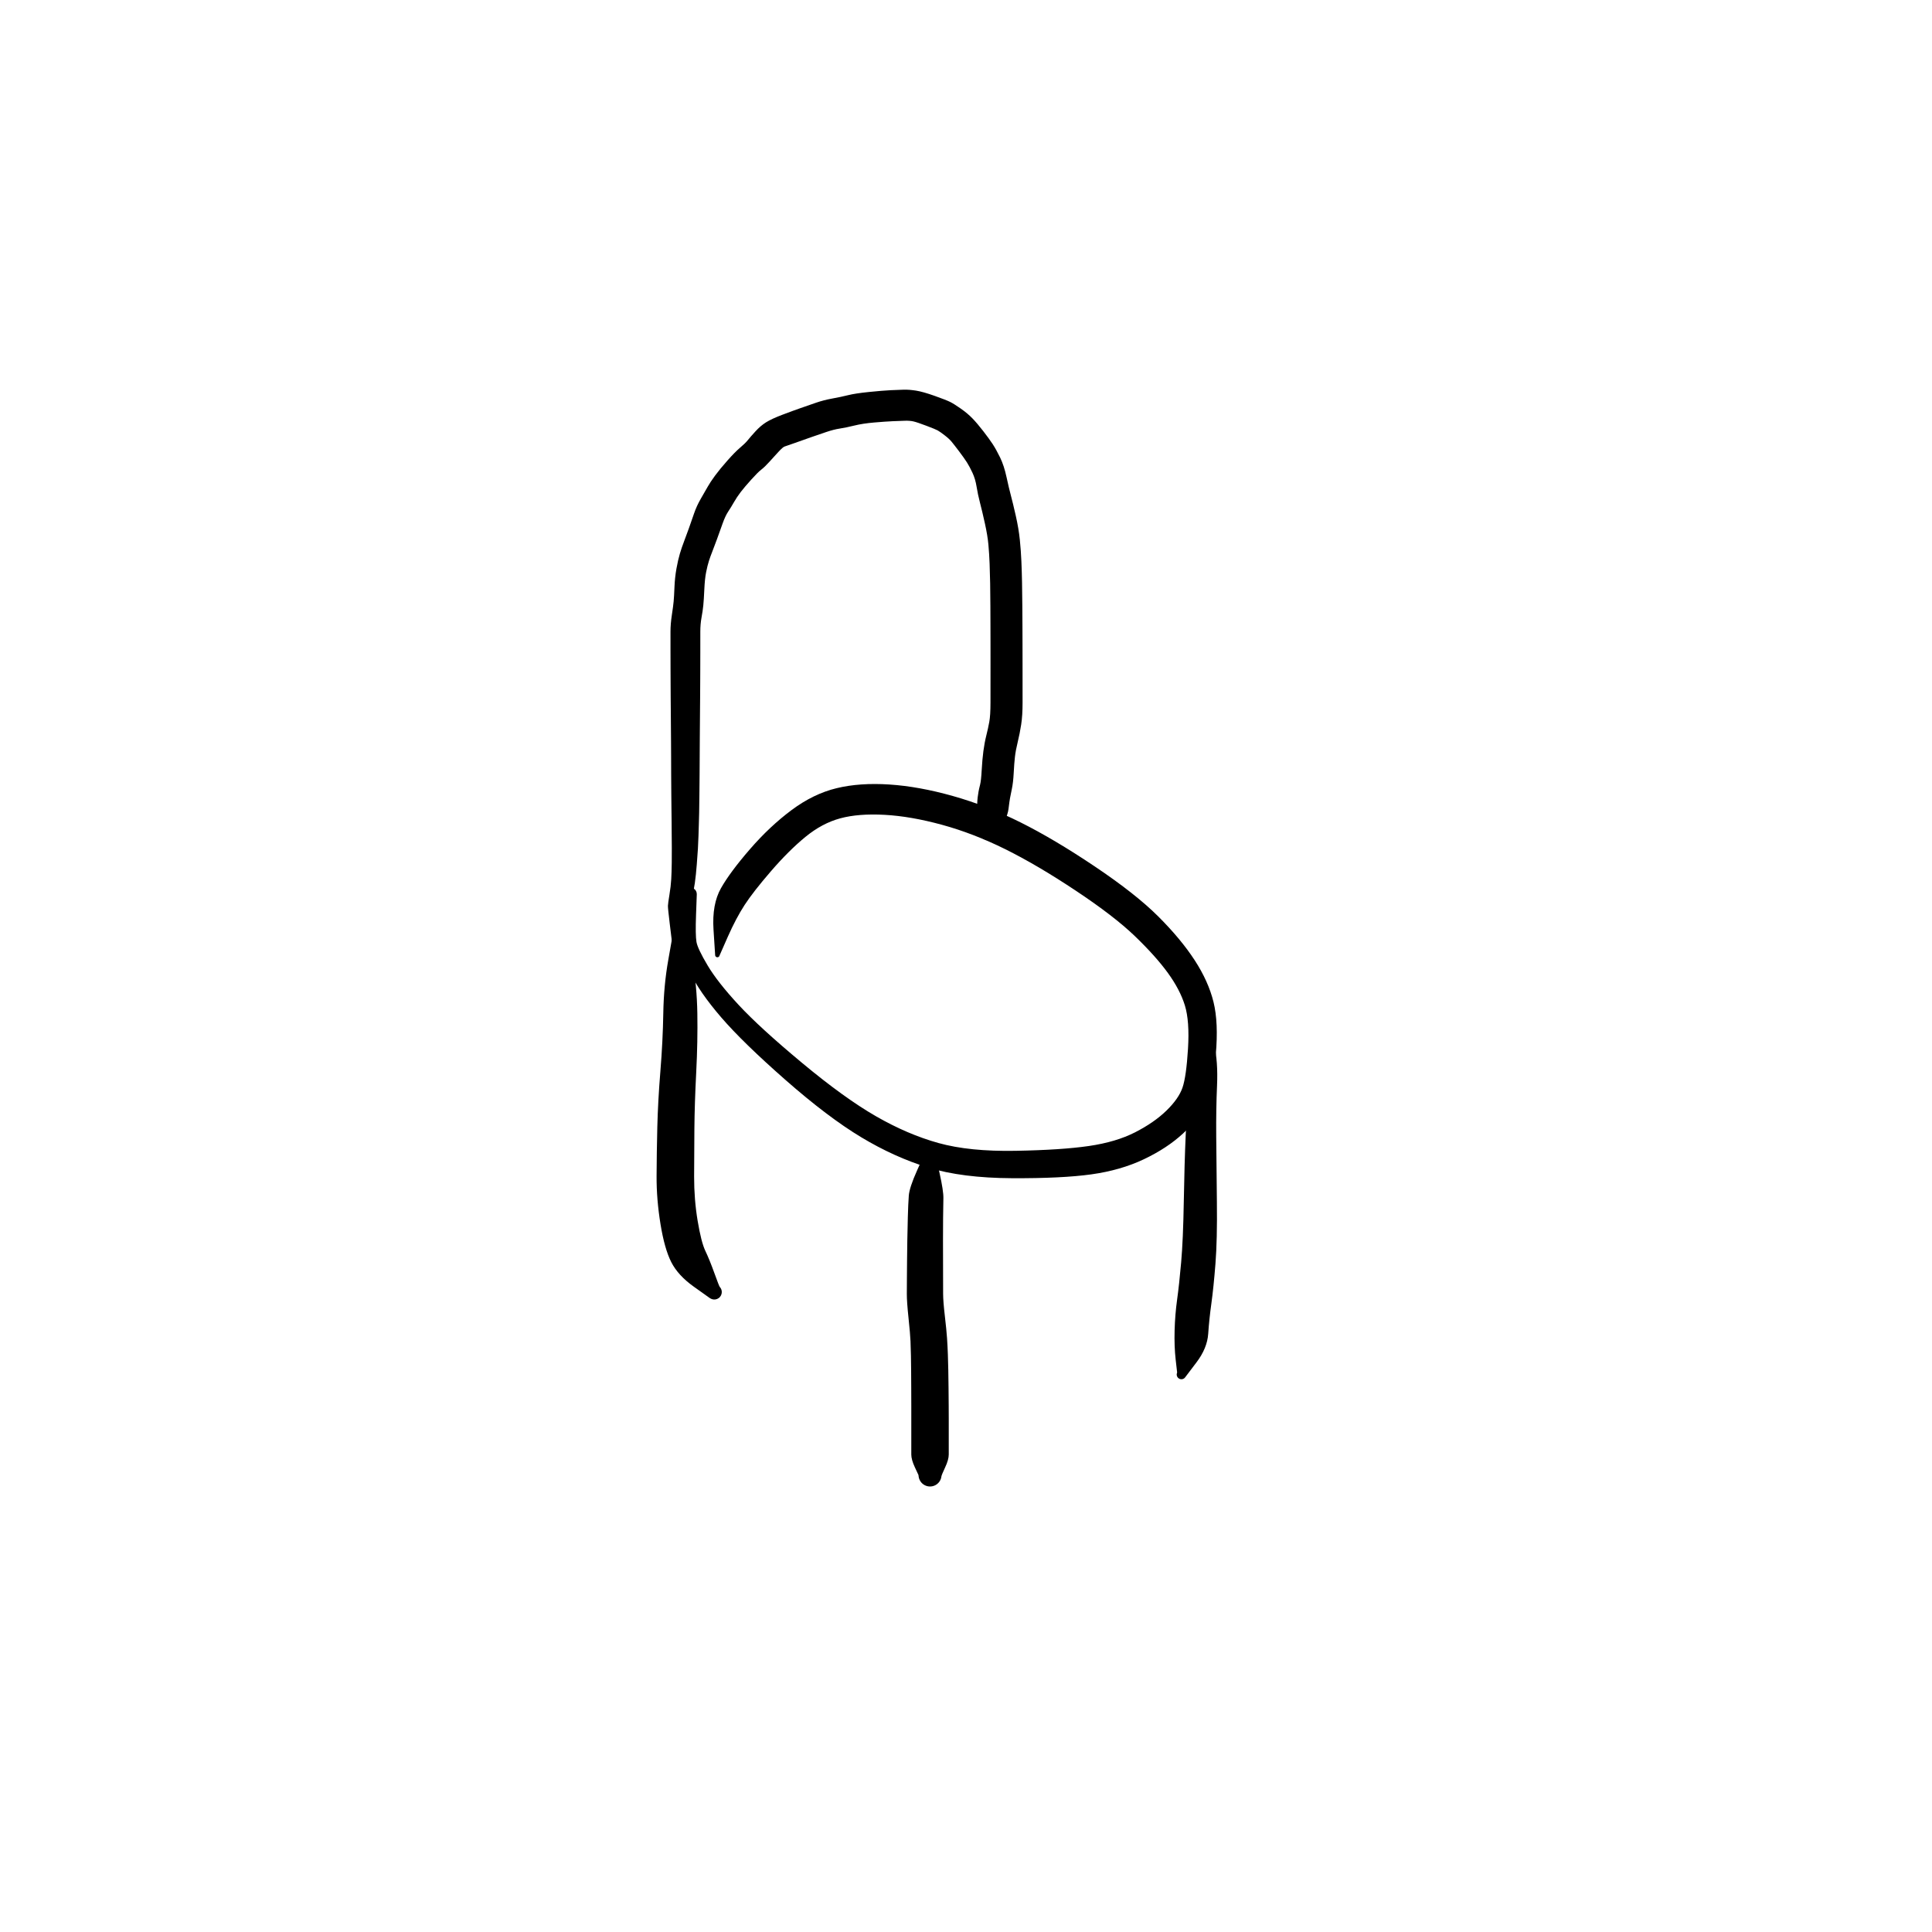 <?xml version="1.0" encoding="utf-8"?>
<!-- Generator: SketchAPI 2022.10.18.0 https://api.sketch.io -->
<svg version="1.1" xmlns="http://www.w3.org/2000/svg" xmlns:xlink="http://www.w3.org/1999/xlink" xmlns:sketchjs="https://sketch.io/dtd/" sketchjs:metadata="eyJuYW1lIjoiRHJhd2luZy5za2V0Y2hwYWQiLCJzdXJmYWNlIjp7ImlzUGFpbnQiOnRydWUsIm1ldGhvZCI6ImZpbGwiLCJibGVuZCI6Im5vcm1hbCIsImVuYWJsZWQiOnRydWUsIm9wYWNpdHkiOjEsInR5cGUiOiJwYXR0ZXJuIiwicGF0dGVybiI6eyJ0eXBlIjoicGF0dGVybiIsInJlZmxlY3QiOiJuby1yZWZsZWN0IiwicmVwZWF0IjoicmVwZWF0Iiwic21vb3RoaW5nIjpmYWxzZSwic3JjIjoidHJhbnNwYXJlbnRMaWdodCIsInN4IjoxLCJzeSI6MSwieDAiOjAuNSwieDEiOjEsInkwIjowLjUsInkxIjoxfSwiaXNGaWxsIjp0cnVlfSwiY2xpcFBhdGgiOnsiZW5hYmxlZCI6dHJ1ZSwic3R5bGUiOnsic3Ryb2tlU3R5bGUiOiJibGFjayIsImxpbmVXaWR0aCI6MX19LCJkZXNjcmlwdGlvbiI6Ik1hZGUgd2l0aCBTa2V0Y2hwYWQiLCJtZXRhZGF0YSI6e30sImV4cG9ydERQSSI6NzIsImV4cG9ydEZvcm1hdCI6InBuZyIsImV4cG9ydFF1YWxpdHkiOjAuOTUsInVuaXRzIjoicHgiLCJ3aWR0aCI6NjAwLCJoZWlnaHQiOjYwMCwicGFnZXMiOlt7IndpZHRoIjo2MDAsImhlaWdodCI6NjAwfV0sInV1aWQiOiI5MmM3MzEwNC05NzVjLTRjOGItYjVhZS02OWJjZjNlOTVhZjAifQ==" width="600" height="600" viewBox="0 0 600 600">
<g style="mix-blend-mode: source-over;" sketchjs:tool="pen" transform="matrix(1.583,0,0,1.583,205.954,239.901)">
	<g sketchjs:uid="1">
		<g sketchjs:uid="2" style="paint-order: stroke fill markers;">
			<path d="M 6.593 23.942Q 6.593 23.942 6.448 27.929Q 6.304 31.916 6.532 33.243Q 6.761 34.57 8.725 37.864Q 10.69 41.158 14.81 45.604Q 18.93 50.051 27.234 56.963Q 35.539 63.875 41.746 67.443Q 47.954 71.012 54.023 72.699Q 60.093 74.386 69.136 74.223Q 78.178 74.059 83.517 73.279Q 88.857 72.499 92.59 70.59Q 96.322 68.681 98.731 66.336Q 101.14 63.991 101.883 61.828Q 102.626 59.666 102.962 54.214Q 103.298 48.762 102.344 45.68Q 101.39 42.599 99.017 39.328Q 96.645 36.058 92.554 32.117Q 88.463 28.176 80.887 23.145Q 73.312 18.113 67.066 15.024Q 60.82 11.935 54.691 10.26Q 48.562 8.586 43.439 8.308Q 38.315 8.029 34.747 8.993Q 31.178 9.957 27.913 12.634Q 24.648 15.31 21.144 19.369Q 17.64 23.429 15.972 25.999Q 14.303 28.57 12.687 32.212Q 11.071 35.854 11.06 35.906Q 11.049 35.957 11.026 36.005Q 11.002 36.053 10.969 36.094Q 10.935 36.135 10.892 36.166Q 10.849 36.198 10.8 36.218Q 10.751 36.239 10.699 36.247Q 10.646 36.255 10.593 36.25Q 10.54 36.245 10.49 36.228Q 10.44 36.211 10.395 36.182Q 10.351 36.153 10.314 36.115Q 10.278 36.076 10.252 36.03Q 10.226 35.984 10.211 35.932Q 10.197 35.881 10.195 35.828Q 10.194 35.775 10.194 35.775Q 10.194 35.775 9.875 30.814Q 9.556 25.852 11.341 22.698Q 13.127 19.545 17.024 15.047Q 20.921 10.549 25.211 7.358Q 29.501 4.168 34.046 3.075Q 38.592 1.982 44.374 2.359Q 50.157 2.735 56.829 4.615Q 63.5 6.494 70.088 9.78Q 76.676 13.065 84.69 18.446Q 92.703 23.827 97.133 28.248Q 101.562 32.669 104.263 36.816Q 106.964 40.964 107.965 45.022Q 108.967 49.08 108.412 55.372Q 107.858 61.665 106.502 64.782Q 105.145 67.899 102.01 70.804Q 98.876 73.708 94.304 75.878Q 89.733 78.048 83.976 78.846Q 78.219 79.643 68.434 79.596Q 58.649 79.55 52.009 77.515Q 45.368 75.48 38.852 71.56Q 32.336 67.641 23.991 60.314Q 15.646 52.988 11.385 48.043Q 7.123 43.097 5.178 39.087Q 3.233 35.078 3.101 33.353Q 2.969 31.628 3.548 27.673Q 4.127 23.718 4.158 23.572Q 4.19 23.426 4.255 23.292Q 4.32 23.157 4.416 23.043Q 4.512 22.928 4.632 22.84Q 4.752 22.751 4.89 22.694Q 5.028 22.637 5.175 22.615Q 5.323 22.592 5.472 22.606Q 5.62 22.619 5.761 22.668Q 5.902 22.717 6.028 22.798Q 6.153 22.879 6.255 22.988Q 6.358 23.096 6.431 23.226Q 6.504 23.357 6.544 23.5Q 6.584 23.644 6.589 23.793Q 6.593 23.943 6.593 23.942" sketchjs:uid="3" style="fill: #000000;"/>
		</g>
	</g>
</g>
<g style="mix-blend-mode: source-over;" sketchjs:tool="pen" transform="matrix(1.583,0,0,1.583,201.796,282.371)">
	<g sketchjs:uid="1">
		<g sketchjs:uid="2" style="paint-order: stroke fill markers;">
			<path d="M 7.469 5Q 7.469 5 8.353 9.957Q 9.237 14.915 9.33 20.411Q 9.422 25.906 9.108 32.025Q 8.793 38.145 8.751 43.06Q 8.709 47.975 8.698 52.451Q 8.687 56.927 9.388 61.125Q 10.089 65.323 10.902 67.03Q 11.715 68.736 12.657 71.343Q 13.598 73.95 13.722 74.08Q 13.845 74.209 13.934 74.364Q 14.023 74.52 14.072 74.692Q 14.121 74.864 14.127 75.043Q 14.134 75.221 14.097 75.397Q 14.061 75.572 13.984 75.733Q 13.906 75.894 13.792 76.032Q 13.679 76.171 13.535 76.277Q 13.392 76.384 13.227 76.454Q 13.062 76.523 12.885 76.551Q 12.709 76.579 12.53 76.564Q 12.352 76.549 12.183 76.491Q 12.013 76.434 11.862 76.338Q 11.712 76.242 11.712 76.242Q 11.712 76.242 8.62 74.036Q 5.528 71.83 4.207 69.216Q 2.886 66.602 2.1 61.76Q 1.313 56.918 1.334 52.386Q 1.354 47.853 1.477 42.762Q 1.601 37.67 2.079 31.787Q 2.558 25.905 2.65 20.41Q 2.743 14.915 3.627 9.957Q 4.511 5 4.532 4.823Q 4.554 4.646 4.617 4.479Q 4.68 4.312 4.781 4.166Q 4.883 4.019 5.016 3.901Q 5.15 3.782 5.308 3.7Q 5.465 3.617 5.639 3.574Q 5.812 3.531 5.99 3.531Q 6.168 3.531 6.342 3.574Q 6.515 3.617 6.673 3.7Q 6.831 3.782 6.964 3.901Q 7.097 4.019 7.199 4.166Q 7.3 4.313 7.363 4.479Q 7.427 4.646 7.448 4.823Q 7.469 5 7.469 5" sketchjs:uid="3" style="fill: #000000;"/>
		</g>
	</g>
</g>
<g style="mix-blend-mode: source-over;" sketchjs:tool="pen" transform="matrix(1.583,0,0,1.583,358.97,310.862)">
	<g sketchjs:uid="1">
		<g sketchjs:uid="2" style="paint-order: stroke fill markers;">
			<path d="M 10.655 5Q 10.655 5 11.429 8.471Q 12.204 11.941 11.999 16.555Q 11.794 21.168 11.838 26.566Q 11.881 31.964 11.968 39.423Q 12.054 46.882 11.687 51.548Q 11.321 56.213 10.889 59.328Q 10.457 62.442 10.266 65.282Q 10.076 68.122 7.958 70.907Q 5.841 73.692 5.78 73.786Q 5.72 73.881 5.639 73.958Q 5.558 74.034 5.461 74.09Q 5.363 74.145 5.256 74.176Q 5.148 74.206 5.037 74.21Q 4.925 74.214 4.815 74.191Q 4.706 74.168 4.605 74.119Q 4.505 74.071 4.418 73.999Q 4.332 73.928 4.266 73.838Q 4.199 73.749 4.156 73.646Q 4.113 73.542 4.095 73.432Q 4.078 73.322 4.088 73.21Q 4.097 73.099 4.133 72.993Q 4.169 72.887 4.169 72.887Q 4.169 72.887 3.879 70.331Q 3.588 67.775 3.673 64.645Q 3.758 61.515 4.165 58.583Q 4.572 55.651 4.96 51.256Q 5.347 46.862 5.475 39.354Q 5.602 31.847 5.851 26.273Q 6.099 20.698 6.638 16.319Q 7.176 11.94 7.951 8.47Q 8.725 5 8.739 4.885Q 8.753 4.769 8.795 4.66Q 8.836 4.552 8.902 4.456Q 8.968 4.36 9.055 4.283Q 9.142 4.206 9.245 4.152Q 9.348 4.098 9.461 4.07Q 9.574 4.042 9.69 4.042Q 9.806 4.042 9.919 4.07Q 10.032 4.098 10.135 4.152Q 10.238 4.206 10.325 4.283Q 10.412 4.36 10.478 4.456Q 10.544 4.552 10.585 4.661Q 10.627 4.769 10.641 4.885Q 10.655 5 10.655 5" sketchjs:uid="3" style="fill: #000000;"/>
		</g>
	</g>
</g>
<g style="mix-blend-mode: source-over;" sketchjs:tool="pen" transform="matrix(1.583,0,0,1.583,201.777,118.471)">
	<g sketchjs:uid="1">
		<g sketchjs:uid="2" style="paint-order: stroke fill markers;">
			<path d="M 4.304 109.473Q 4.304 109.473 3.931 106.41Q 3.558 103.347 3.574 102.858Q 3.591 102.369 3.866 100.704Q 4.141 99.039 4.219 97.675Q 4.297 96.31 4.323 94.385Q 4.348 92.46 4.333 91.48Q 4.318 90.501 4.313 89.021Q 4.307 87.54 4.296 86.54Q 4.285 85.54 4.272 84.547Q 4.258 83.553 4.235 81.073Q 4.212 78.593 4.207 77.08Q 4.203 75.567 4.196 73.575Q 4.189 71.584 4.18 70.576Q 4.171 69.567 4.157 67.576Q 4.143 65.584 4.134 64.576Q 4.124 63.567 4.113 62.071Q 4.101 60.576 4.096 59.076Q 4.092 57.576 4.085 56.571Q 4.078 55.567 4.076 53.08Q 4.073 50.593 4.074 49.081Q 4.074 47.569 4.342 45.812Q 4.609 44.055 4.693 43.159Q 4.776 42.264 4.854 40.354Q 4.931 38.444 5.244 36.711Q 5.556 34.978 5.919 33.767Q 6.281 32.557 6.718 31.421Q 7.155 30.284 7.671 28.838Q 8.187 27.392 8.696 25.903Q 9.205 24.414 10.032 22.988Q 10.859 21.562 11.385 20.63Q 11.91 19.698 12.847 18.43Q 13.784 17.162 15.264 15.491Q 16.744 13.819 17.749 12.972Q 18.754 12.125 19.251 11.5Q 19.749 10.875 20.75 9.779Q 21.751 8.684 22.83 8.008Q 23.91 7.332 26.001 6.537Q 28.092 5.743 29.619 5.212Q 31.146 4.68 32.651 4.161Q 34.157 3.643 35.833 3.341Q 37.509 3.039 38.922 2.686Q 40.335 2.333 43.008 2.061Q 45.682 1.79 47.256 1.711Q 48.829 1.633 49.874 1.609Q 50.919 1.585 52.255 1.796Q 53.591 2.007 55.893 2.822Q 58.196 3.637 58.98 4.034Q 59.765 4.431 61.074 5.356Q 62.383 6.28 63.321 7.252Q 64.259 8.224 65.435 9.743Q 66.612 11.263 67.289 12.297Q 67.967 13.332 68.739 14.916Q 69.511 16.5 69.995 18.739Q 70.479 20.977 70.863 22.401Q 71.246 23.826 71.819 26.362Q 72.392 28.898 72.61 31.064Q 72.829 33.23 72.916 35.309Q 73.002 37.389 73.041 39.425Q 73.08 41.46 73.097 43.974Q 73.115 46.488 73.123 48.001Q 73.13 49.514 73.135 51.511Q 73.14 53.508 73.142 55.512Q 73.145 57.516 73.145 59.02Q 73.145 60.524 73.147 63.019Q 73.149 65.514 72.875 67.296Q 72.601 69.079 72.197 70.725Q 71.793 72.371 71.648 73.651Q 71.503 74.932 71.407 76.812Q 71.31 78.691 71.034 79.999Q 70.759 81.306 70.688 81.717Q 70.618 82.129 70.556 82.552Q 70.494 82.975 70.386 83.878Q 70.278 84.78 69.602 86.408Q 68.926 88.037 68.838 88.316Q 68.75 88.594 68.598 88.844Q 68.446 89.094 68.239 89.3Q 68.031 89.506 67.781 89.656Q 67.53 89.807 67.25 89.893Q 66.971 89.979 66.679 89.996Q 66.387 90.012 66.1 89.959Q 65.812 89.905 65.546 89.784Q 65.28 89.663 65.05 89.482Q 64.821 89.301 64.641 89.07Q 64.461 88.84 64.342 88.573Q 64.223 88.306 64.171 88.018Q 64.12 87.73 64.138 87.438Q 64.157 87.146 64.157 87.146Q 64.157 87.147 64.171 85.726Q 64.184 84.306 64.226 83.227Q 64.268 82.148 64.337 81.591Q 64.405 81.034 64.507 80.466Q 64.61 79.898 64.811 79.119Q 65.013 78.34 65.128 76.249Q 65.243 74.157 65.461 72.507Q 65.68 70.857 66.033 69.453Q 66.387 68.049 66.619 66.775Q 66.851 65.5 66.853 63.012Q 66.855 60.524 66.855 59.02Q 66.855 57.516 66.858 55.52Q 66.86 53.524 66.855 51.529Q 66.85 49.535 66.847 48.03Q 66.844 46.526 66.832 44.049Q 66.819 41.571 66.787 39.607Q 66.755 37.642 66.68 35.732Q 66.605 33.822 66.447 32.04Q 66.289 30.257 65.755 27.839Q 65.22 25.422 64.794 23.79Q 64.368 22.159 64.127 20.645Q 63.887 19.132 63.319 17.914Q 62.752 16.696 62.222 15.862Q 61.691 15.029 60.694 13.709Q 59.697 12.39 59.218 11.811Q 58.739 11.232 57.827 10.535Q 56.915 9.838 56.504 9.608Q 56.094 9.377 54.284 8.692Q 52.474 8.007 51.76 7.841Q 51.046 7.676 50.083 7.703Q 49.119 7.73 47.686 7.794Q 46.254 7.858 44.023 8.049Q 41.793 8.24 40.157 8.645Q 38.521 9.049 37.317 9.232Q 36.112 9.414 34.628 9.916Q 33.143 10.418 31.673 10.929Q 30.203 11.441 28.505 12.051Q 26.806 12.662 26.471 12.757Q 26.136 12.852 25.232 13.832Q 24.328 14.812 23.443 15.795Q 22.557 16.778 21.883 17.296Q 21.208 17.815 19.888 19.285Q 18.568 20.756 17.839 21.706Q 17.111 22.656 16.534 23.666Q 15.957 24.677 15.387 25.537Q 14.817 26.397 14.286 27.898Q 13.755 29.399 13.203 30.915Q 12.651 32.431 12.279 33.365Q 11.908 34.299 11.621 35.187Q 11.334 36.075 11.07 37.39Q 10.806 38.704 10.713 40.767Q 10.621 42.83 10.511 43.924Q 10.402 45.017 10.164 46.3Q 9.926 47.582 9.926 49.088Q 9.927 50.593 9.924 53.08Q 9.922 55.567 9.915 56.571Q 9.908 57.576 9.904 59.076Q 9.899 60.576 9.887 62.071Q 9.876 63.567 9.866 64.576Q 9.857 65.584 9.843 67.576Q 9.829 69.567 9.82 70.576Q 9.811 71.584 9.804 73.585Q 9.797 75.585 9.783 77.089Q 9.768 78.593 9.745 81.087Q 9.722 83.581 9.698 84.588Q 9.675 85.594 9.644 86.603Q 9.612 87.611 9.567 89.122Q 9.521 90.633 9.455 91.661Q 9.389 92.689 9.233 94.745Q 9.077 96.8 8.853 98.387Q 8.628 99.973 8.268 101.351Q 7.908 102.729 7.839 103.272Q 7.771 103.816 6.733 106.722Q 5.696 109.627 5.677 109.71Q 5.657 109.792 5.619 109.867Q 5.58 109.942 5.525 110.006Q 5.47 110.069 5.401 110.118Q 5.332 110.167 5.253 110.197Q 5.174 110.228 5.091 110.239Q 5.007 110.25 4.923 110.241Q 4.839 110.231 4.76 110.202Q 4.681 110.173 4.611 110.126Q 4.541 110.079 4.484 110.016Q 4.428 109.953 4.388 109.879Q 4.348 109.805 4.327 109.723Q 4.306 109.641 4.305 109.557Q 4.304 109.472 4.304 109.473" sketchjs:uid="3" style="fill: #000000;"/>
		</g>
	</g>
</g>
<g style="mix-blend-mode: source-over;" sketchjs:tool="pen" transform="matrix(1.583,0,0,1.583,280.658,350.434)">
	<g sketchjs:uid="1">
		<g sketchjs:uid="2" style="paint-order: stroke fill markers;">
			<path d="M 6.213 5.106Q 6.213 5.106 7.017 8.698Q 7.821 12.29 7.782 13.72Q 7.744 15.15 7.724 17.585Q 7.704 20.021 7.705 22.006Q 7.706 23.992 7.715 25.984Q 7.724 27.975 7.723 29.48Q 7.723 30.986 7.73 32.479Q 7.737 33.972 8.065 36.773Q 8.393 39.575 8.5 41.176Q 8.606 42.777 8.66 44.327Q 8.714 45.876 8.744 47.401Q 8.774 48.925 8.794 50.932Q 8.814 52.938 8.824 54.45Q 8.833 55.962 8.834 56.972Q 8.834 57.983 8.834 58.983Q 8.834 59.983 8.834 61.479Q 8.834 62.974 8.834 63.979Q 8.834 64.983 8.131 66.491Q 7.428 68 7.395 68.271Q 7.362 68.543 7.265 68.798Q 7.168 69.054 7.013 69.279Q 6.858 69.504 6.653 69.685Q 6.448 69.867 6.206 69.994Q 5.964 70.121 5.699 70.186Q 5.433 70.252 5.16 70.252Q 4.886 70.252 4.621 70.186Q 4.356 70.121 4.114 69.994Q 3.871 69.866 3.667 69.685Q 3.462 69.504 3.307 69.279Q 3.152 69.054 3.055 68.798Q 2.958 68.543 2.925 68.271Q 2.892 68 2.892 68Q 2.892 68 2.189 66.491Q 1.486 64.983 1.486 63.979Q 1.486 62.974 1.486 61.479Q 1.486 59.983 1.486 58.983Q 1.486 57.983 1.486 56.985Q 1.486 55.987 1.486 54.49Q 1.486 52.993 1.475 51.008Q 1.465 49.023 1.455 47.548Q 1.444 46.072 1.417 44.622Q 1.391 43.171 1.333 41.767Q 1.275 40.363 0.939 37.17Q 0.603 33.977 0.61 32.469Q 0.617 30.962 0.627 29.46Q 0.636 27.957 0.655 25.948Q 0.674 23.939 0.706 21.916Q 0.738 19.894 0.808 17.346Q 0.879 14.799 0.995 13.205Q 1.111 11.611 2.619 8.253Q 4.127 4.894 4.155 4.771Q 4.183 4.648 4.239 4.535Q 4.296 4.422 4.378 4.326Q 4.46 4.229 4.562 4.156Q 4.665 4.082 4.782 4.035Q 4.899 3.988 5.024 3.97Q 5.149 3.952 5.275 3.965Q 5.401 3.978 5.52 4.02Q 5.639 4.062 5.744 4.132Q 5.849 4.202 5.935 4.295Q 6.021 4.388 6.082 4.498Q 6.142 4.609 6.175 4.731Q 6.208 4.853 6.21 4.979Q 6.213 5.106 6.213 5.106" sketchjs:uid="3" style="fill: #000000;"/>
		</g>
	</g>
</g>
</svg>